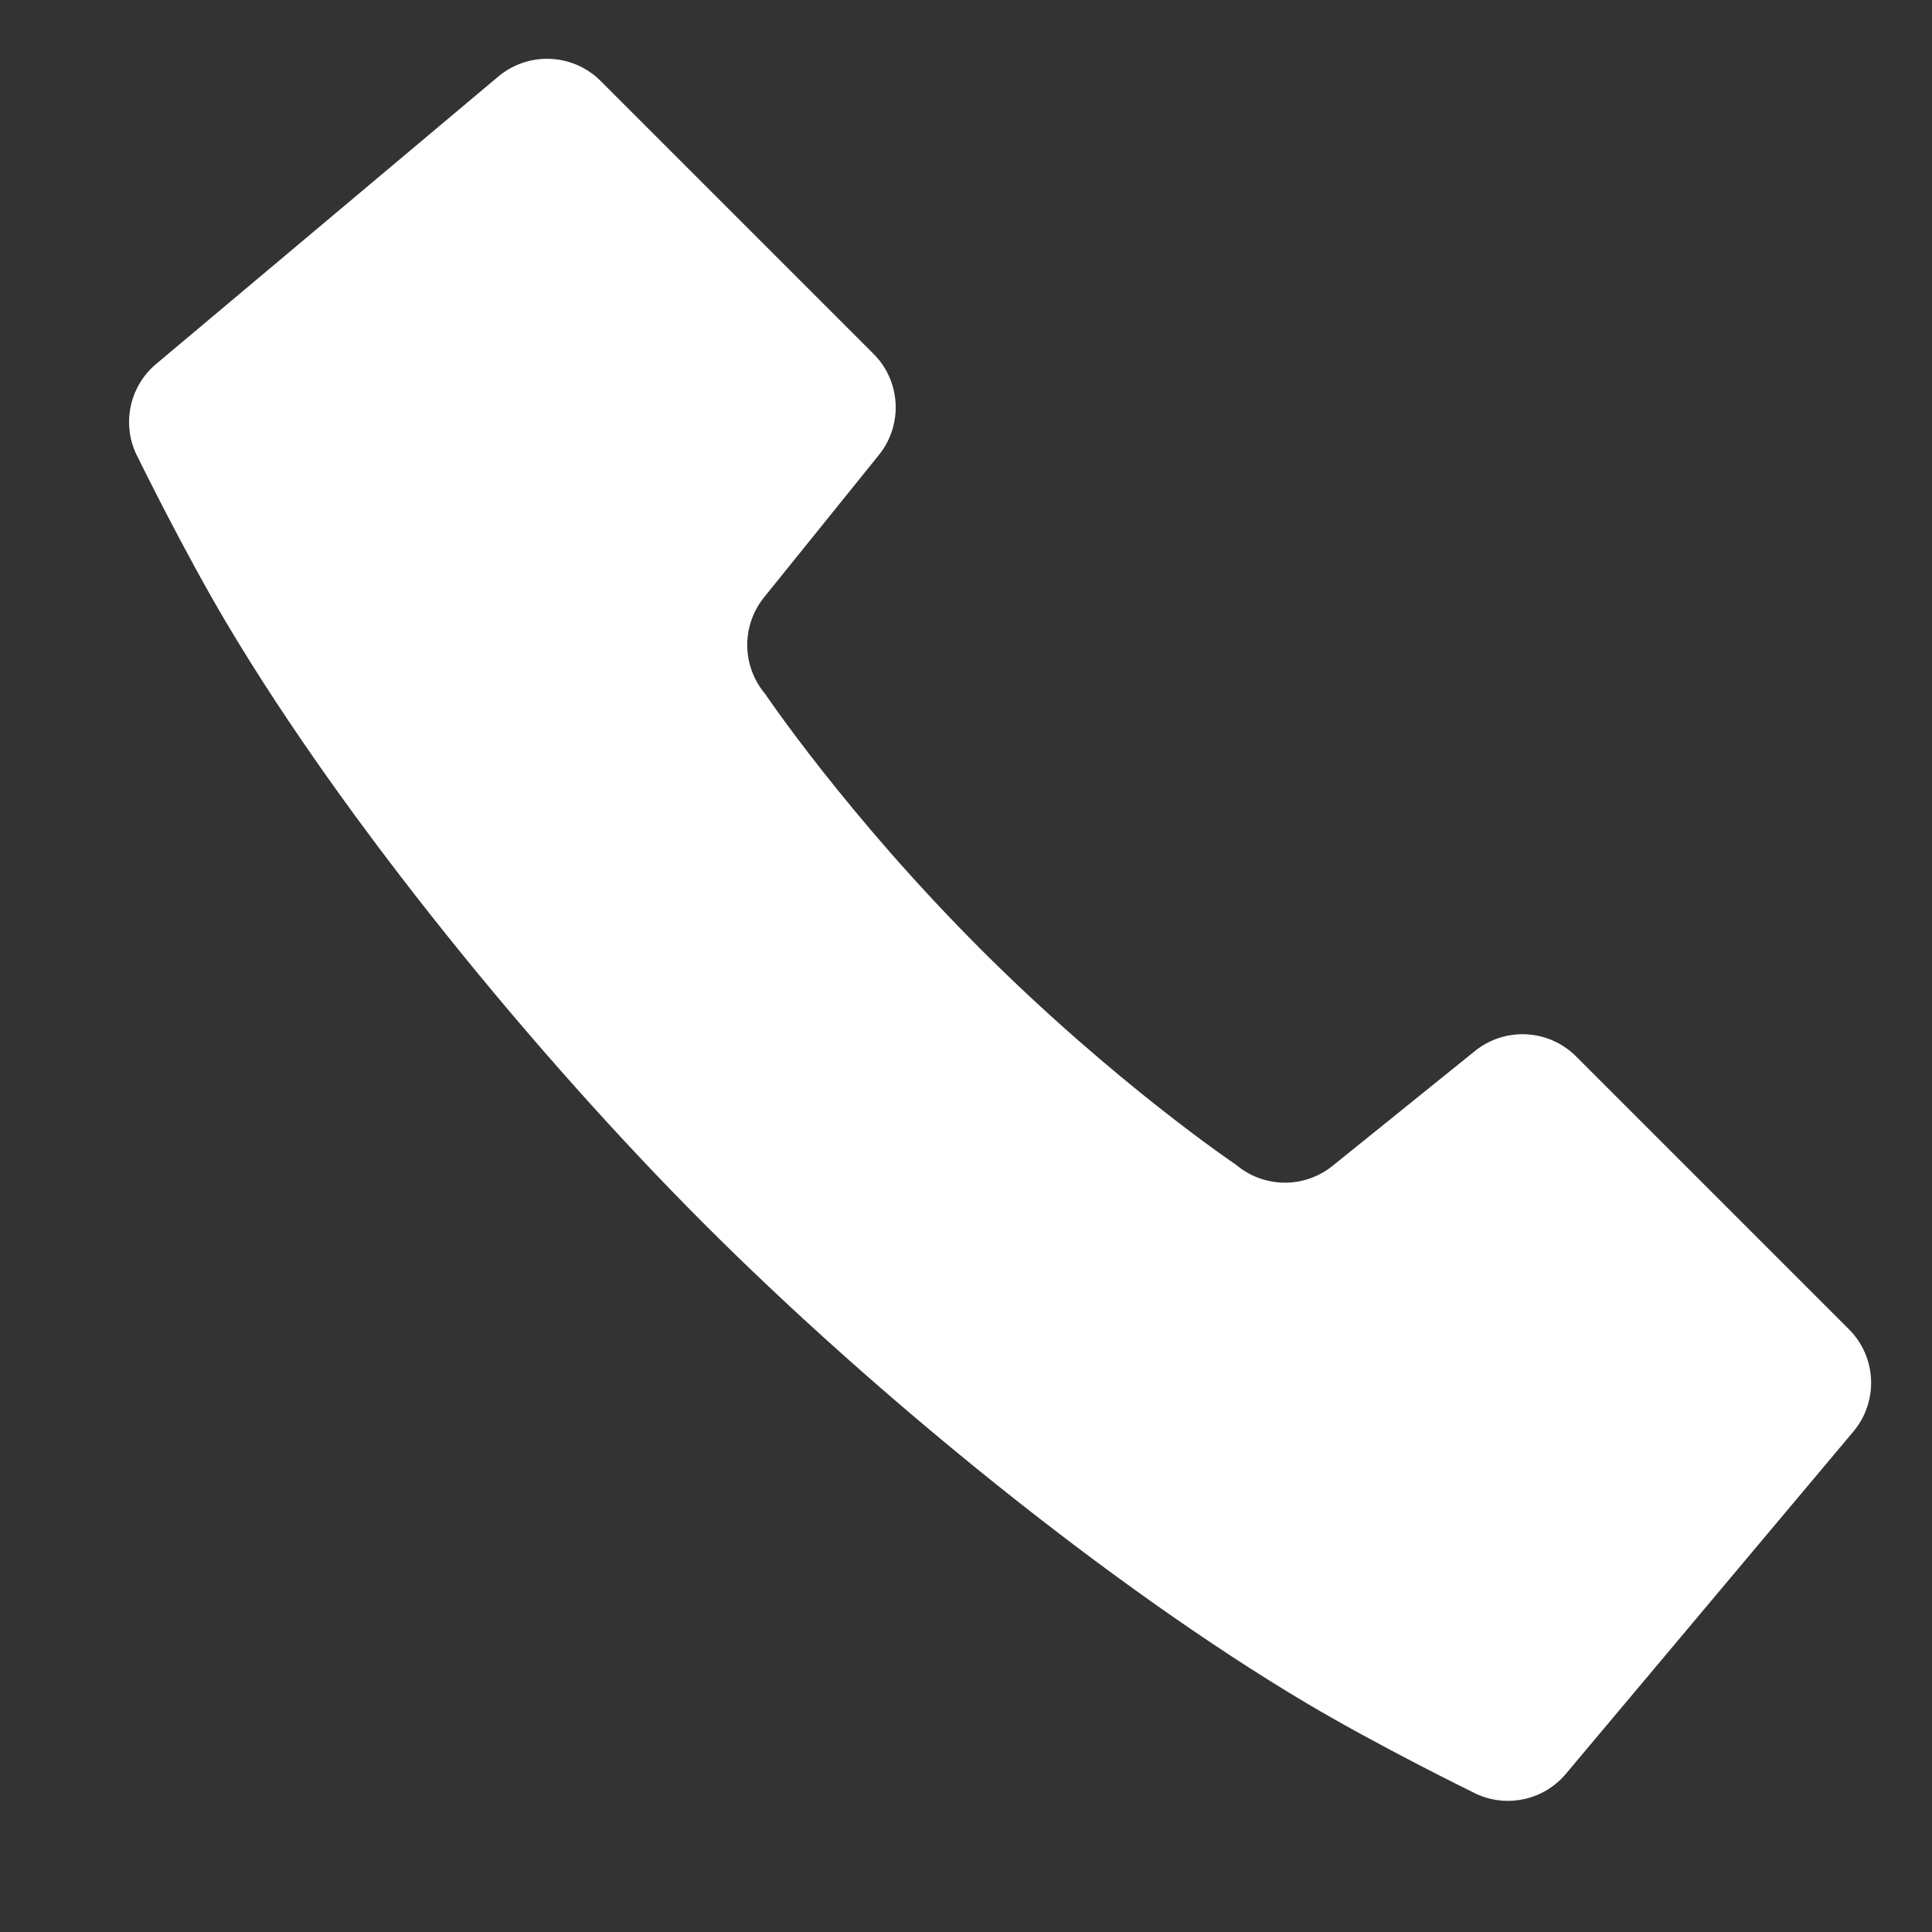 <svg width="62" height="62" viewBox="0 0 62 62" fill="none" xmlns="http://www.w3.org/2000/svg">
<rect x="0" y="0" width="62" height="62" fill="#333333" stroke="none"/>
<path d="M24.518 19.171L28.205 14.6C28.985 13.633 28.911 12.233 28.032 11.355L19.276 2.599C18.384 1.707 16.96 1.646 15.992 2.455L5.01 11.681C4.129 12.421 3.887 13.676 4.43 14.69C4.43 14.69 5.907 17.703 7.28 20.011C11.047 26.352 17.172 33.85 22.627 39.305C28.083 44.761 35.581 50.887 41.923 54.654C44.23 56.026 47.243 57.503 47.243 57.503C48.258 58.046 49.512 57.805 50.252 56.923L59.477 45.94C60.288 44.974 60.226 43.549 59.335 42.658L50.578 33.901C49.7 33.023 48.3 32.948 47.333 33.728L42.762 37.415C41.856 38.146 40.558 38.131 39.668 37.38C39.668 37.38 35.768 34.757 31.472 30.461C27.177 26.166 24.553 22.266 24.553 22.266C23.802 21.375 23.788 20.078 24.518 19.171Z" fill="white"/>
</svg>
